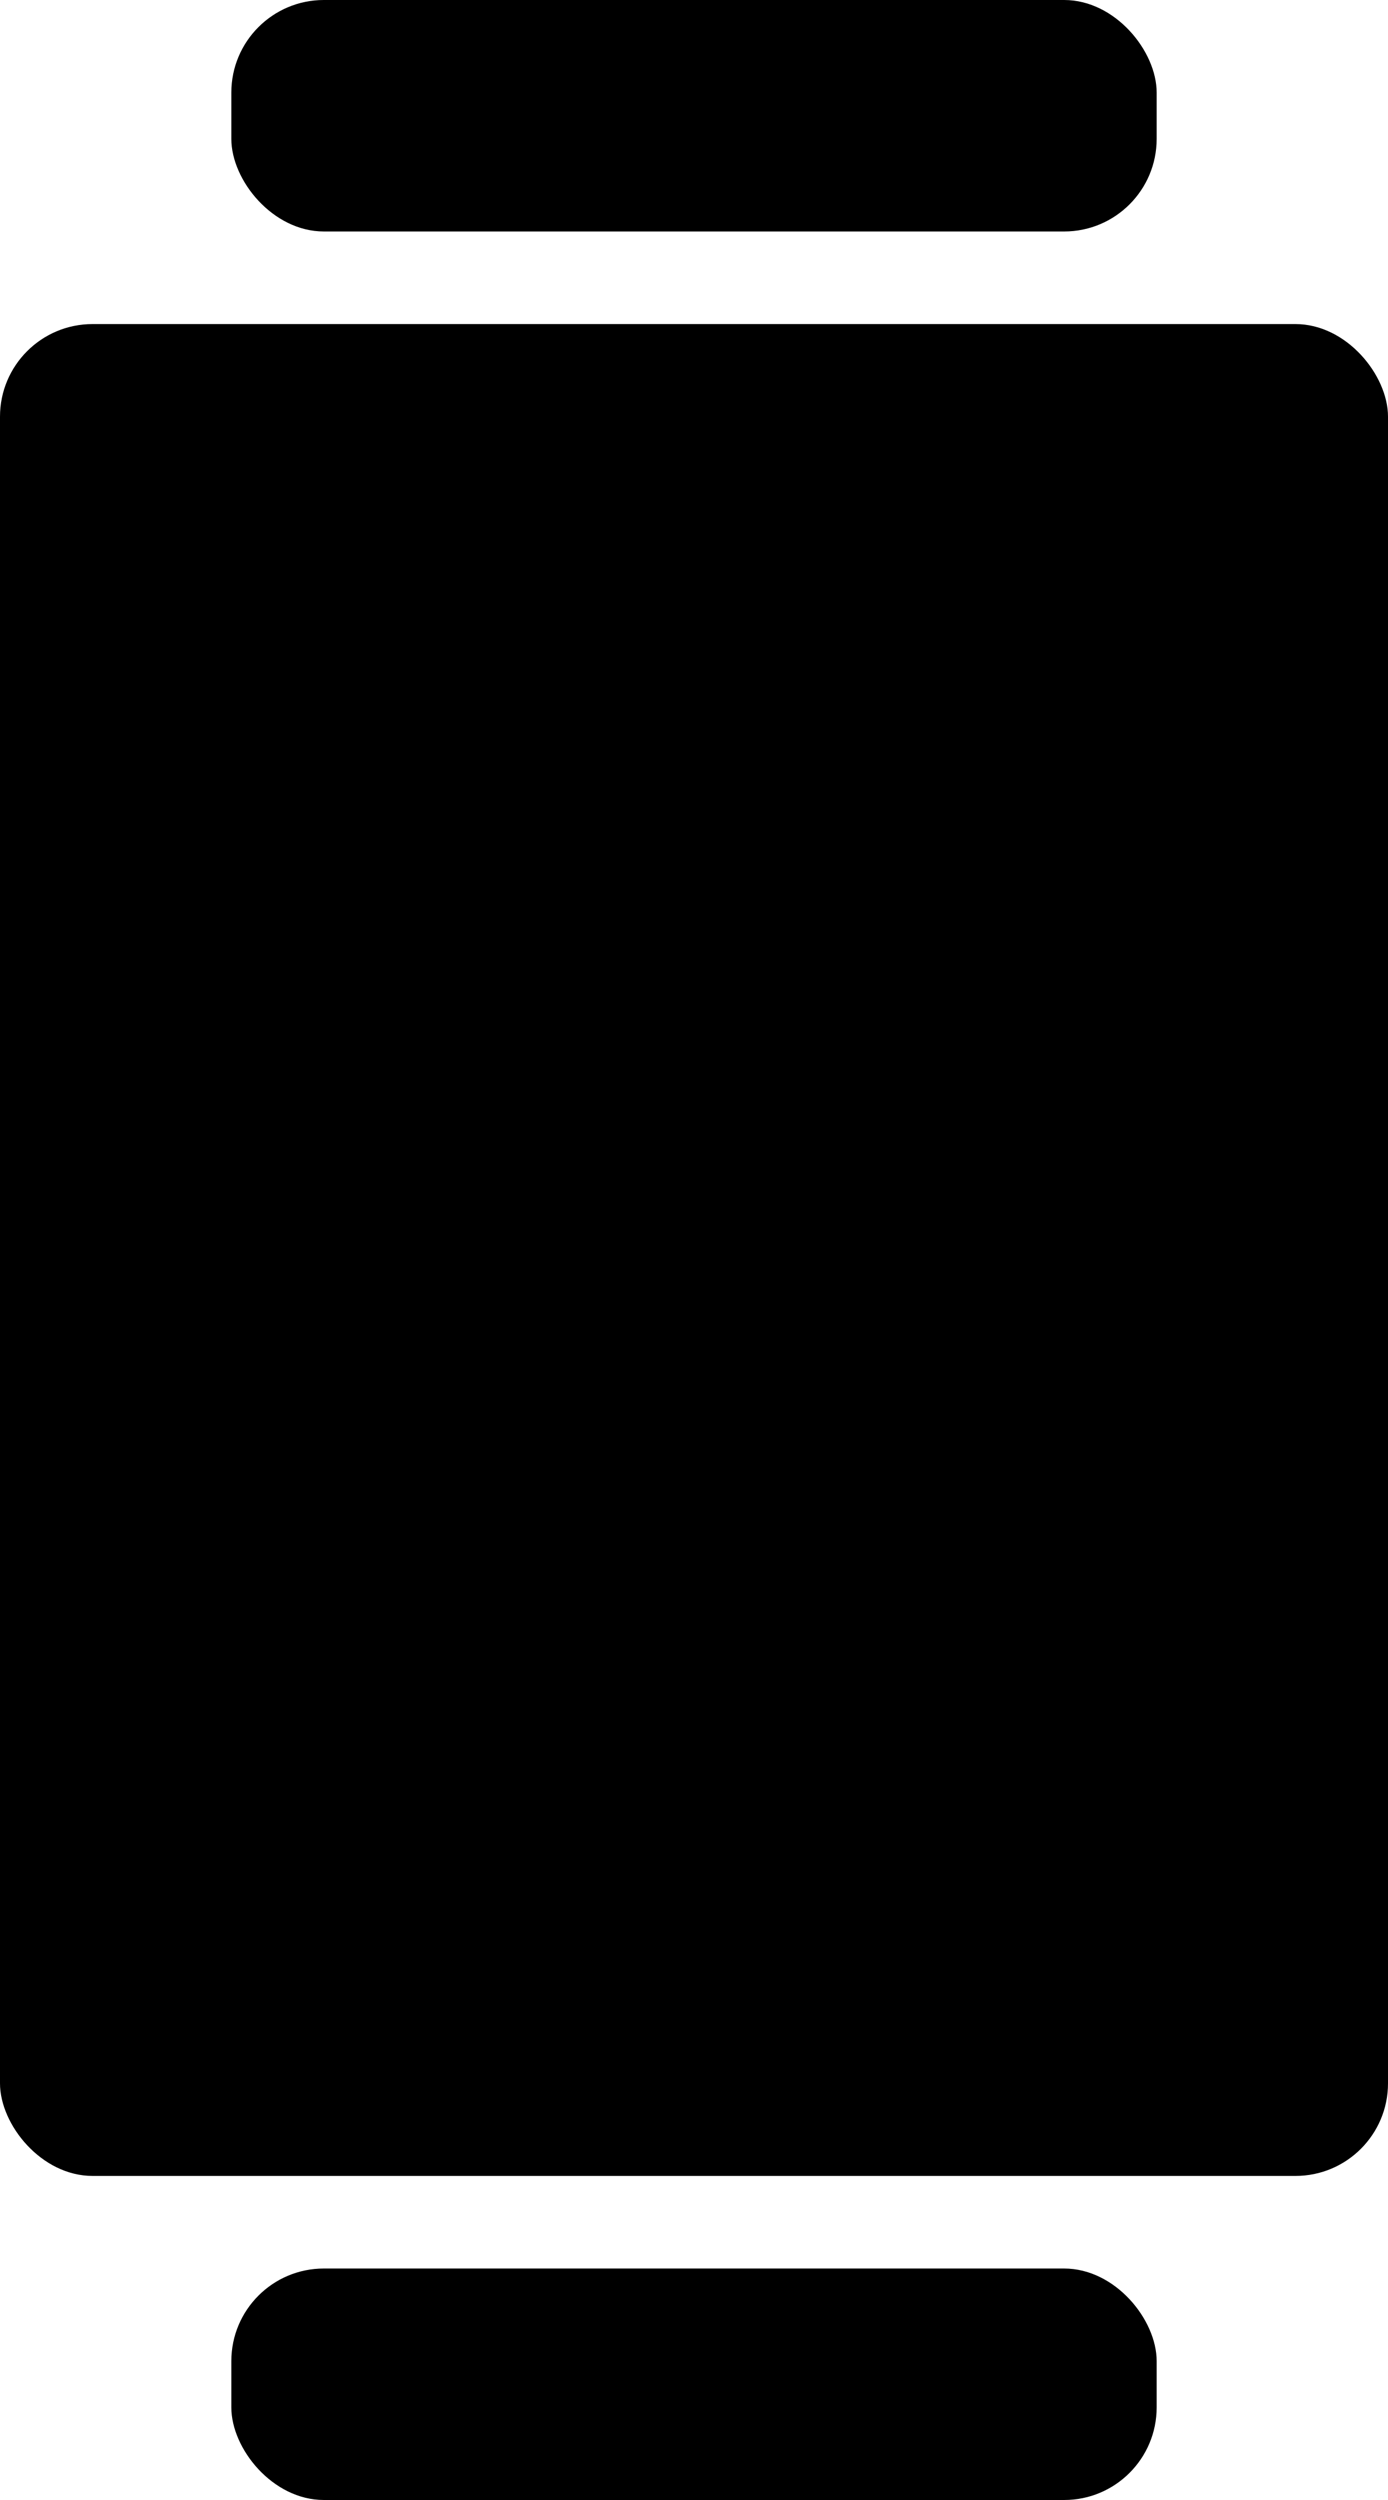 <svg width="120" height="216" viewBox="0 0 120 216" fill="none" xmlns="http://www.w3.org/2000/svg">
<rect x="20" width="80" height="20" rx="8" fill="currentColor"/>
<rect y="28" width="120" height="160" rx="8" fill="currentColor"/>
<rect x="20" y="196" width="80" height="20" rx="8" fill="currentColor"/>
</svg>
